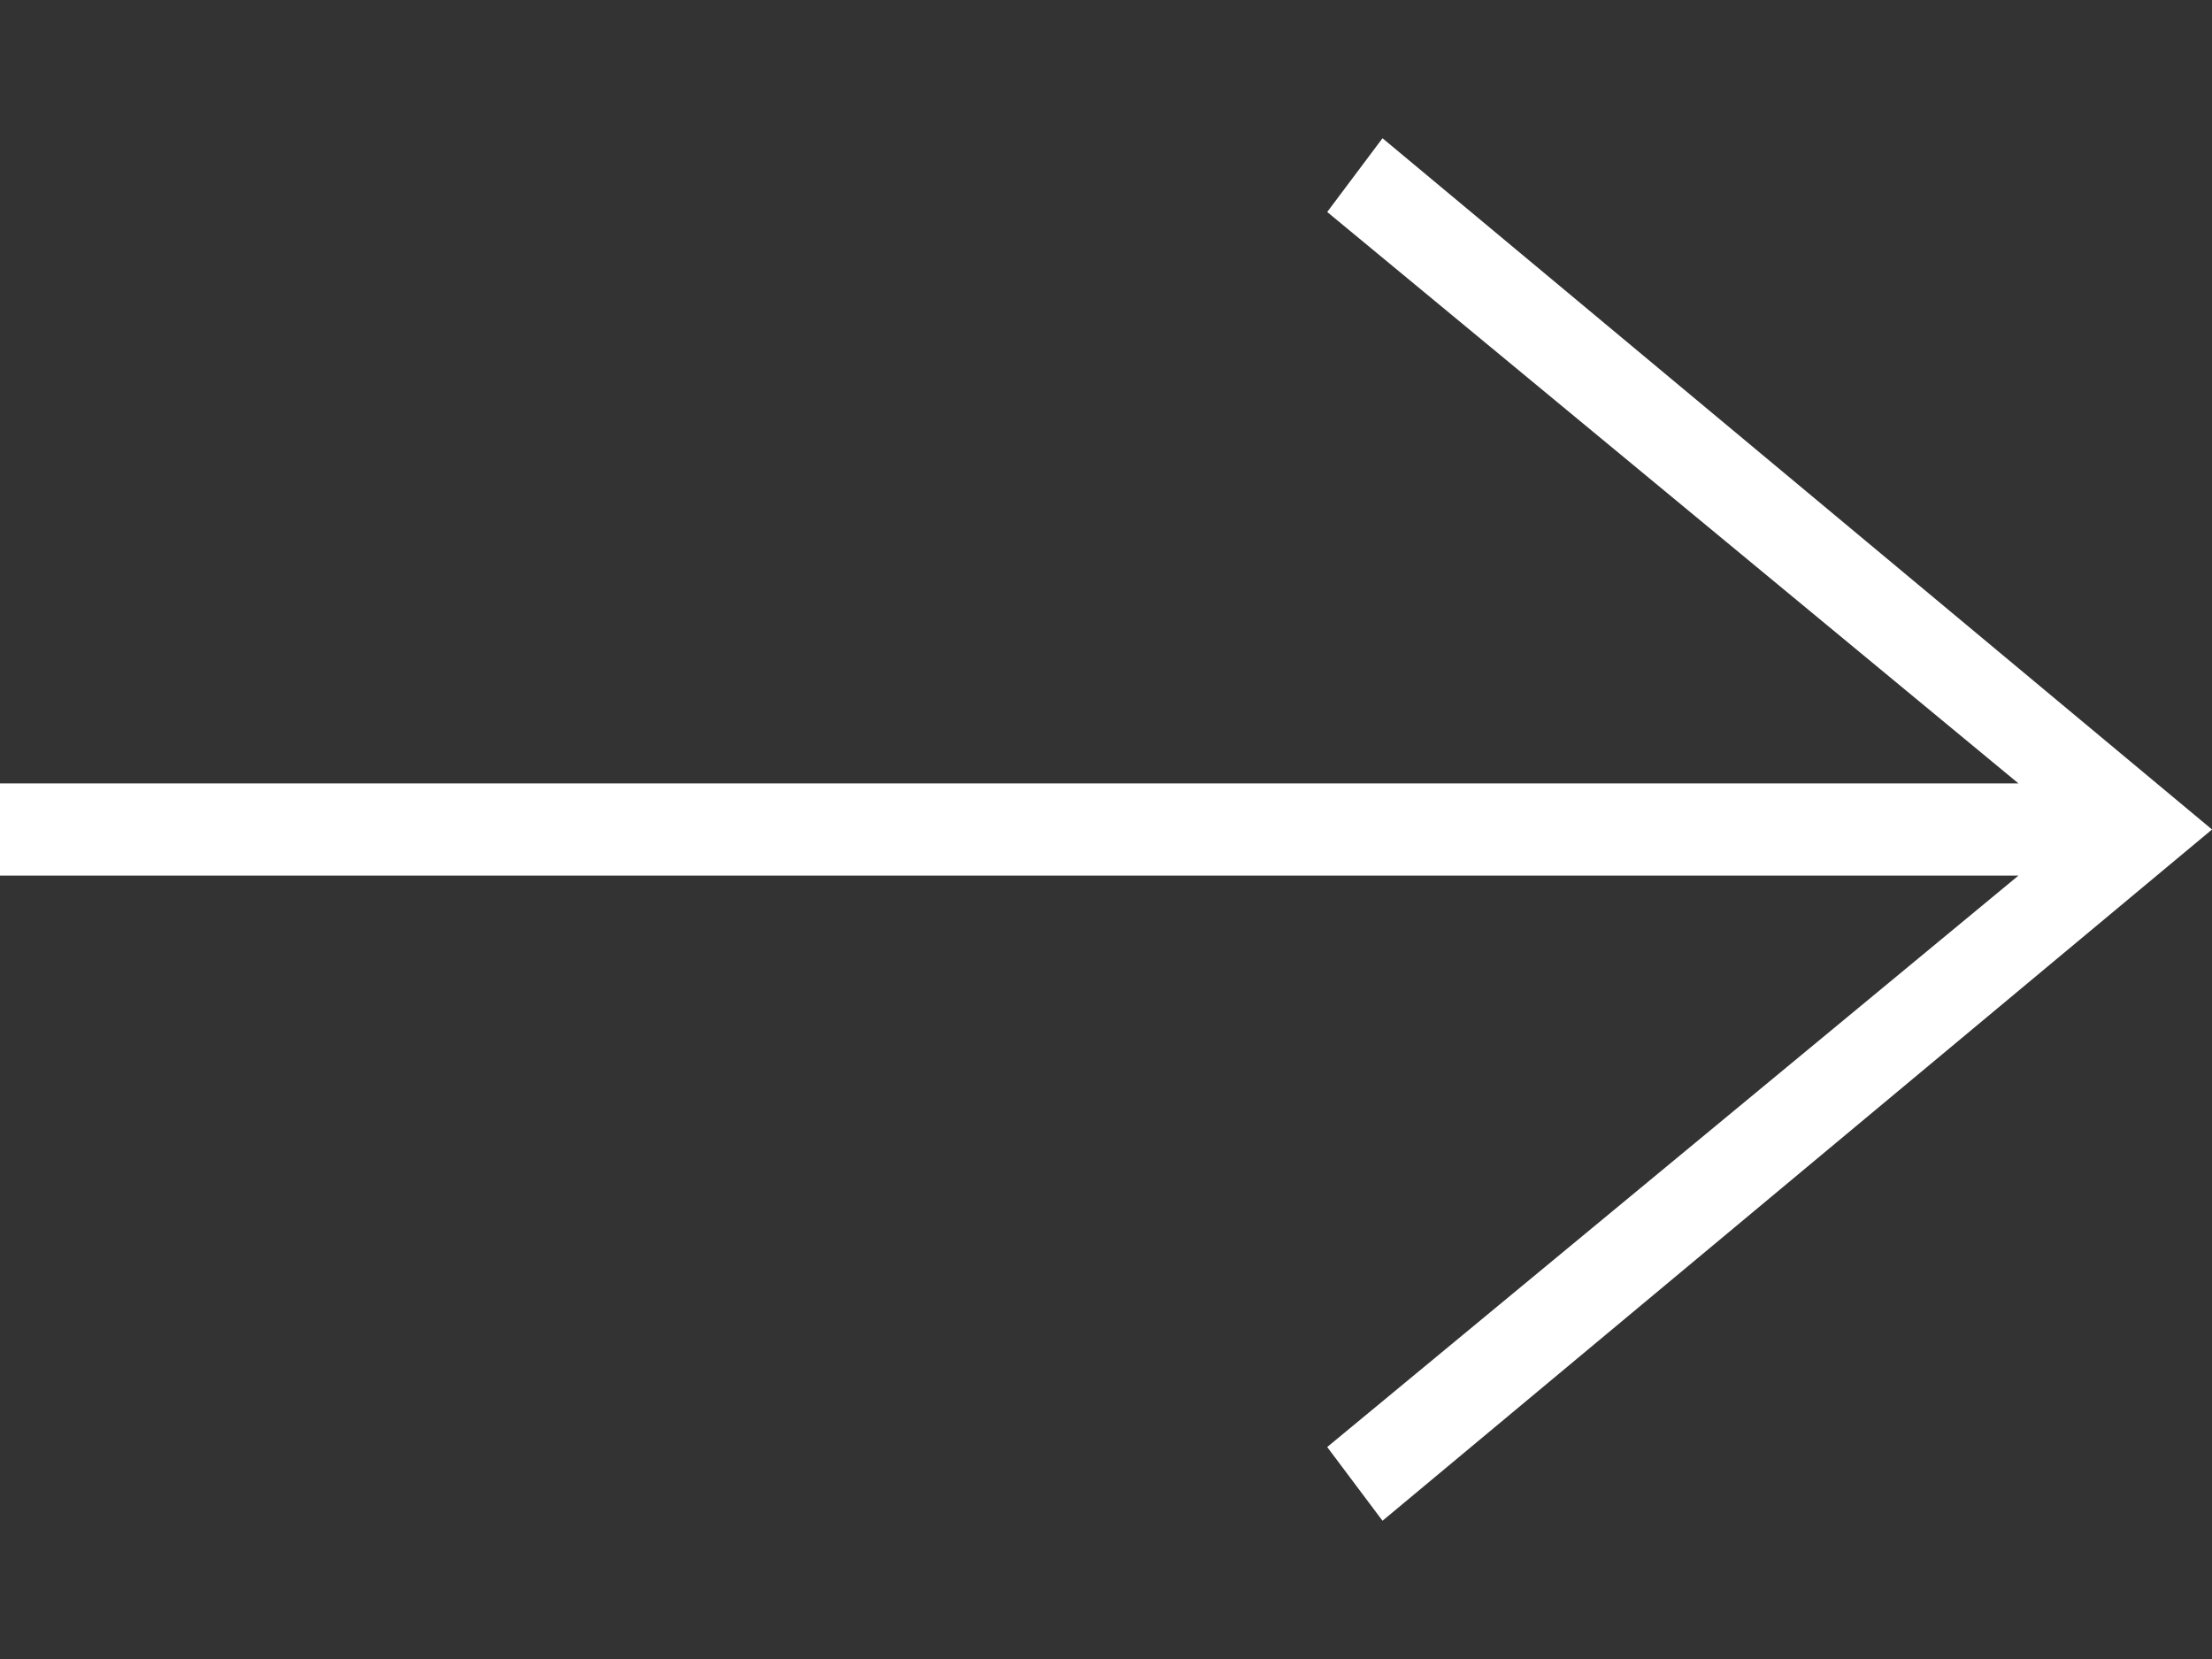 <?xml version="1.0" encoding="utf-8"?>
<!-- Generator: Adobe Illustrator 22.0.1, SVG Export Plug-In . SVG Version: 6.00 Build 0)  -->
<svg version="1.1" id="Calque_1" xmlns:svg="http://www.w3.org/2000/svg"
	 xmlns="http://www.w3.org/2000/svg" xmlns:xlink="http://www.w3.org/1999/xlink" x="0px" y="0px" viewBox="0 0 640 480"
	 style="enable-background:new 0 0 640 480;" xml:space="preserve">
<rect x="0" y="0" width="640" height="480" fill="#333333" stroke="none"/>
<style type="text/css">
	.st0{fill:#FFFFFF;}
</style>
<symbol  id="svg_2" viewBox="-12 -7.5 24 15">
	<path class="st0" d="M9.9,0.5L2.4,6.7L3,7.5L12,0L3-7.5L2.4-6.7l7.5,6.2H-12v1C-12,0.5,9.9,0.5,9.9,0.5z"/>
</symbol>
<title>Layer 1</title>
<g id="svg_3">
</g>
<g id="svg_6">
</g>
<use xlink:href="#svg_2"  width="24" height="15" id="svg_7" x="-12" y="-7.5" transform="matrix(26.667 0 0 26.667 320 240)" style="overflow:visible;"/>
<g id="svg_8">
</g>
</svg>
